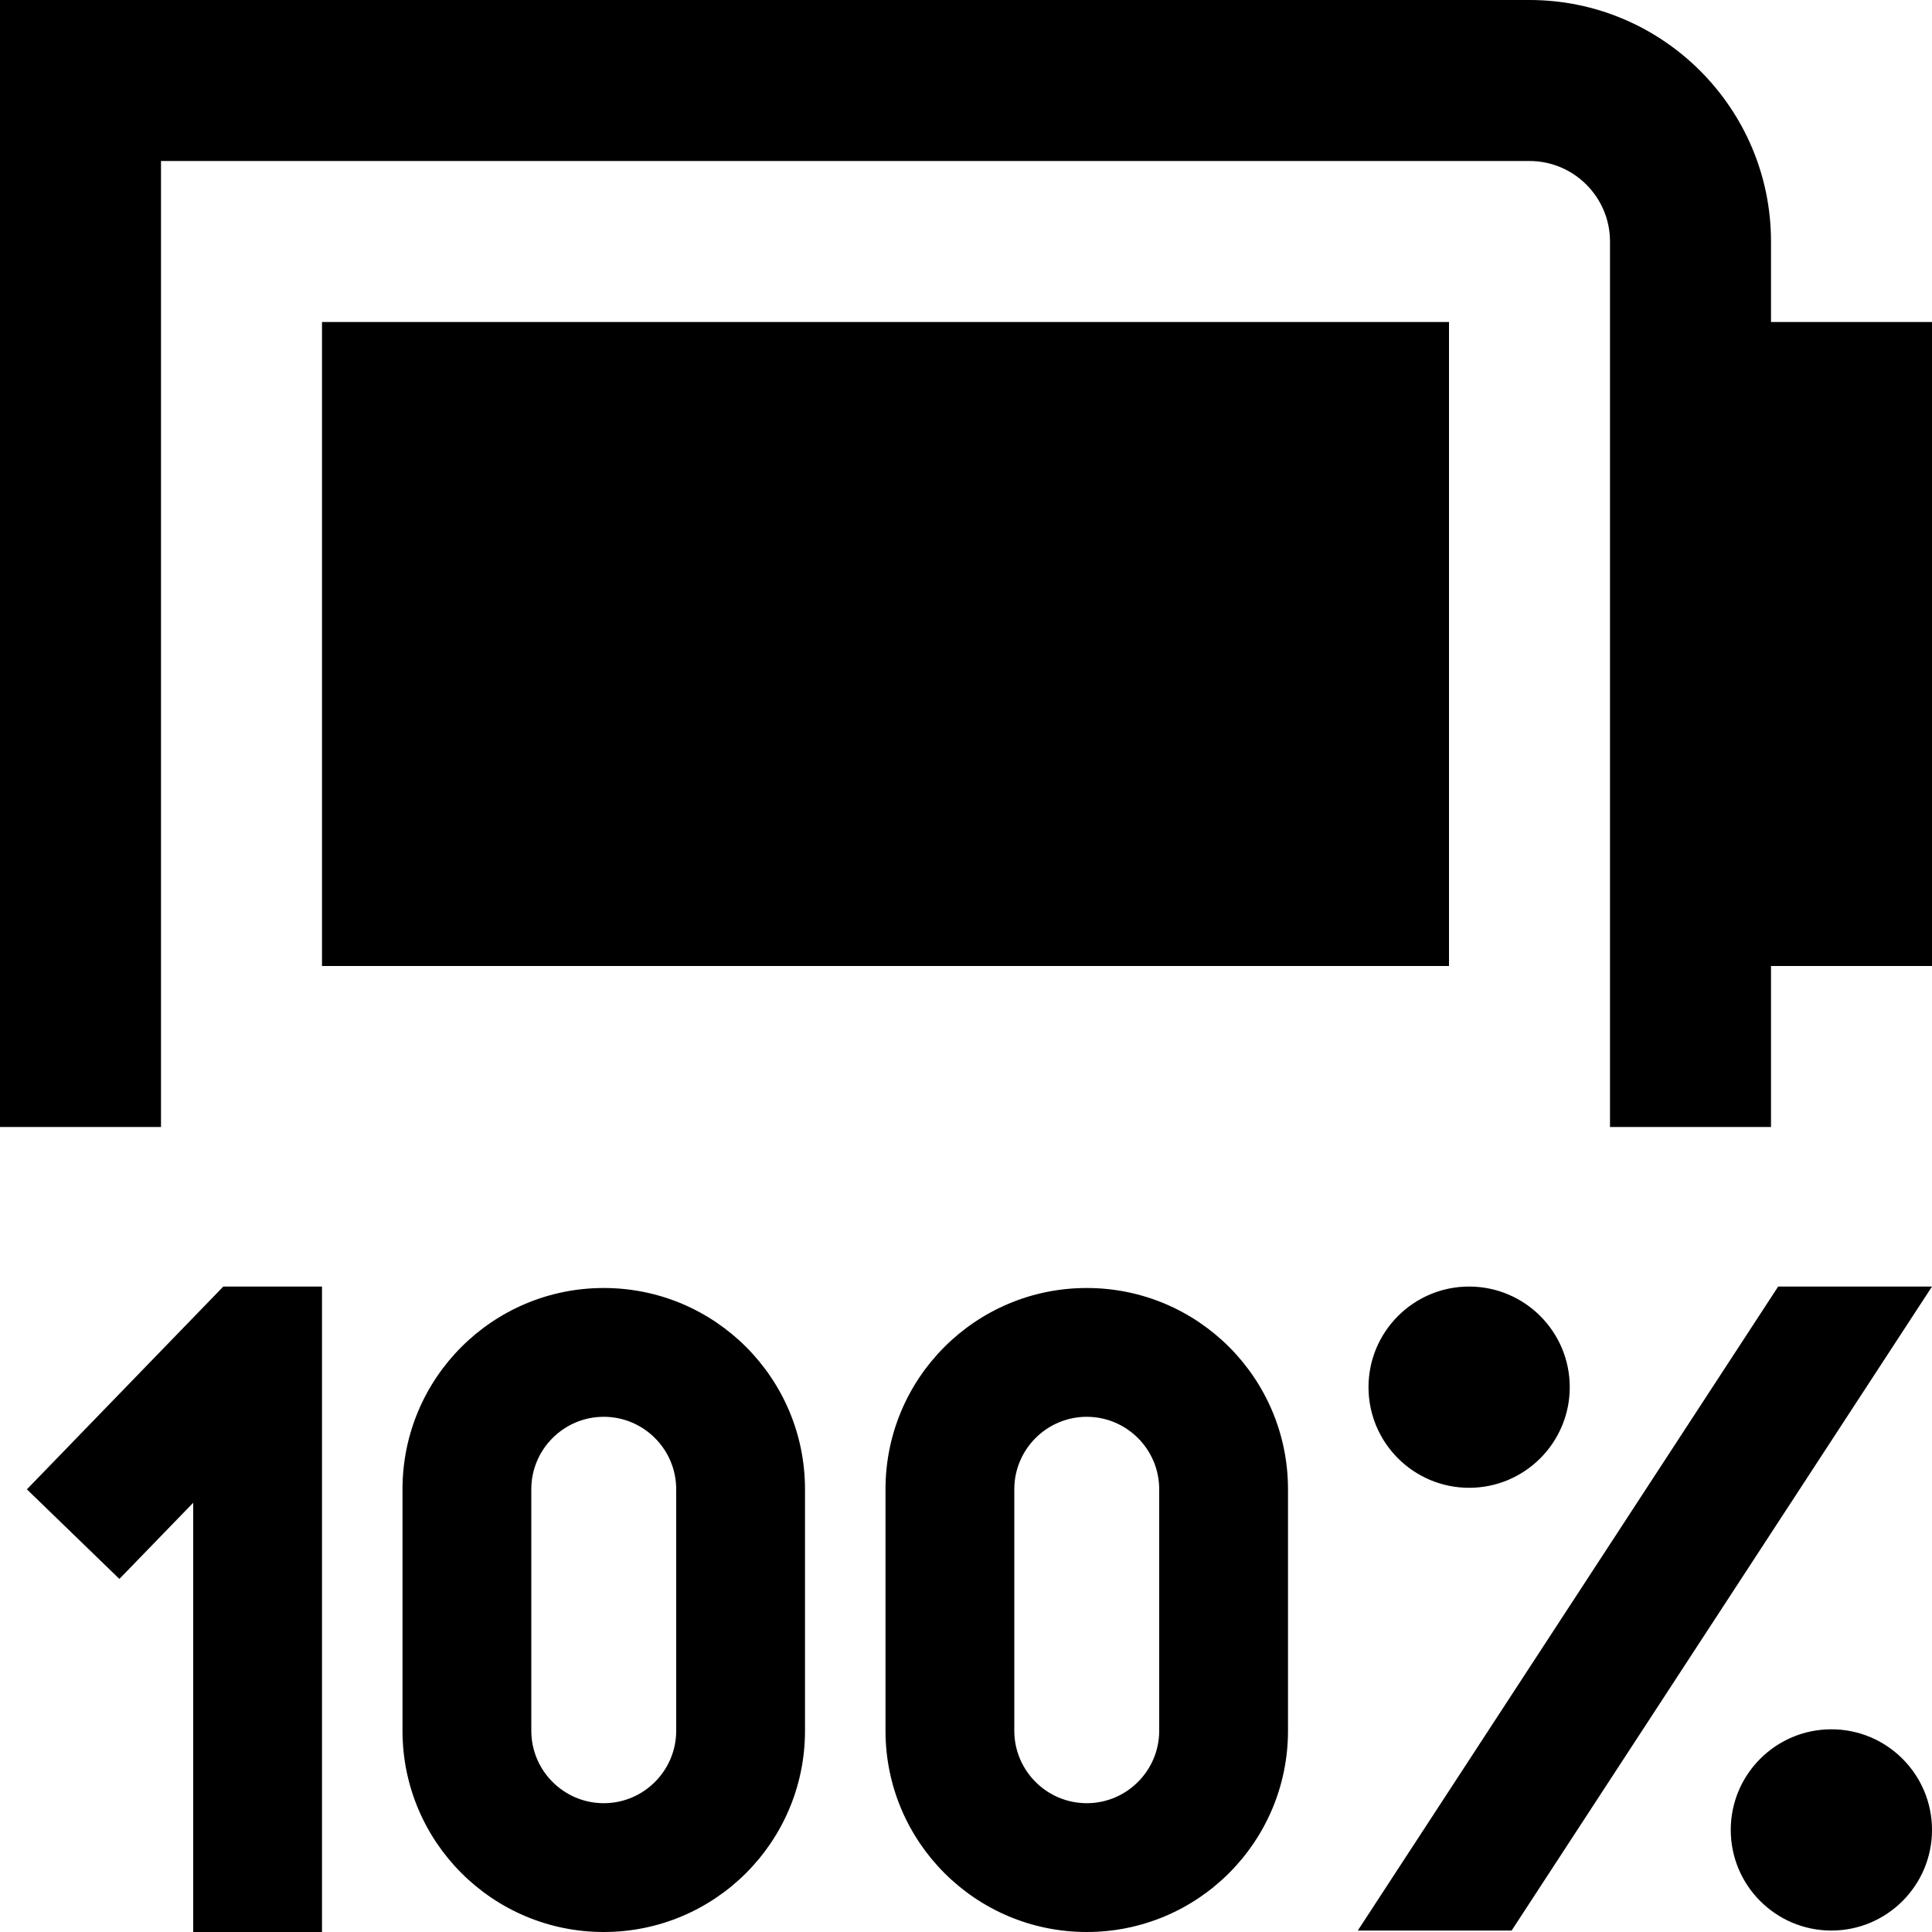 <?xml version="1.0" encoding="UTF-8"?>
<svg xmlns="http://www.w3.org/2000/svg" id="Layer_1" data-name="Layer 1" viewBox="0 0 24 24">
  <path d="M24,4V12h-2v2h-2V3c0-.551-.449-1-1-1H2V14H0V0H19c1.654,0,3,1.346,3,3v1h2Zm-20,0h14V12H4V4ZM.334,18.501l1.149,1.113,.917-.946v5.332h1.6V15.982h-1.226L.334,18.501Zm22.416,2.981c-.69,0-1.25,.56-1.25,1.25s.56,1.25,1.25,1.25,1.25-.56,1.25-1.25-.56-1.25-1.25-1.25Zm-5.75-4.25c0,.69,.56,1.25,1.25,1.25s1.25-.56,1.25-1.25-.56-1.25-1.25-1.25-1.25,.56-1.25,1.25Zm-.133,6.75h1.911l5.222-8h-1.911l-5.222,8Zm-6.867-5.482v3c0,1.381-1.119,2.5-2.5,2.5s-2.5-1.119-2.5-2.5v-3c0-1.381,1.119-2.5,2.5-2.5s2.5,1.119,2.5,2.5Zm-1.6,0c0-.496-.404-.9-.9-.9s-.9,.404-.9,.9v3c0,.496,.404,.9,.9,.9s.9-.404,.9-.9v-3Zm7.6,0v3c0,1.381-1.119,2.5-2.5,2.5s-2.5-1.119-2.5-2.5v-3c0-1.381,1.119-2.5,2.5-2.5s2.5,1.119,2.5,2.5Zm-1.6,0c0-.496-.404-.9-.9-.9s-.9,.404-.9,.9v3c0,.496,.404,.9,.9,.9s.9-.404,.9-.9v-3Z"/>
</svg>
